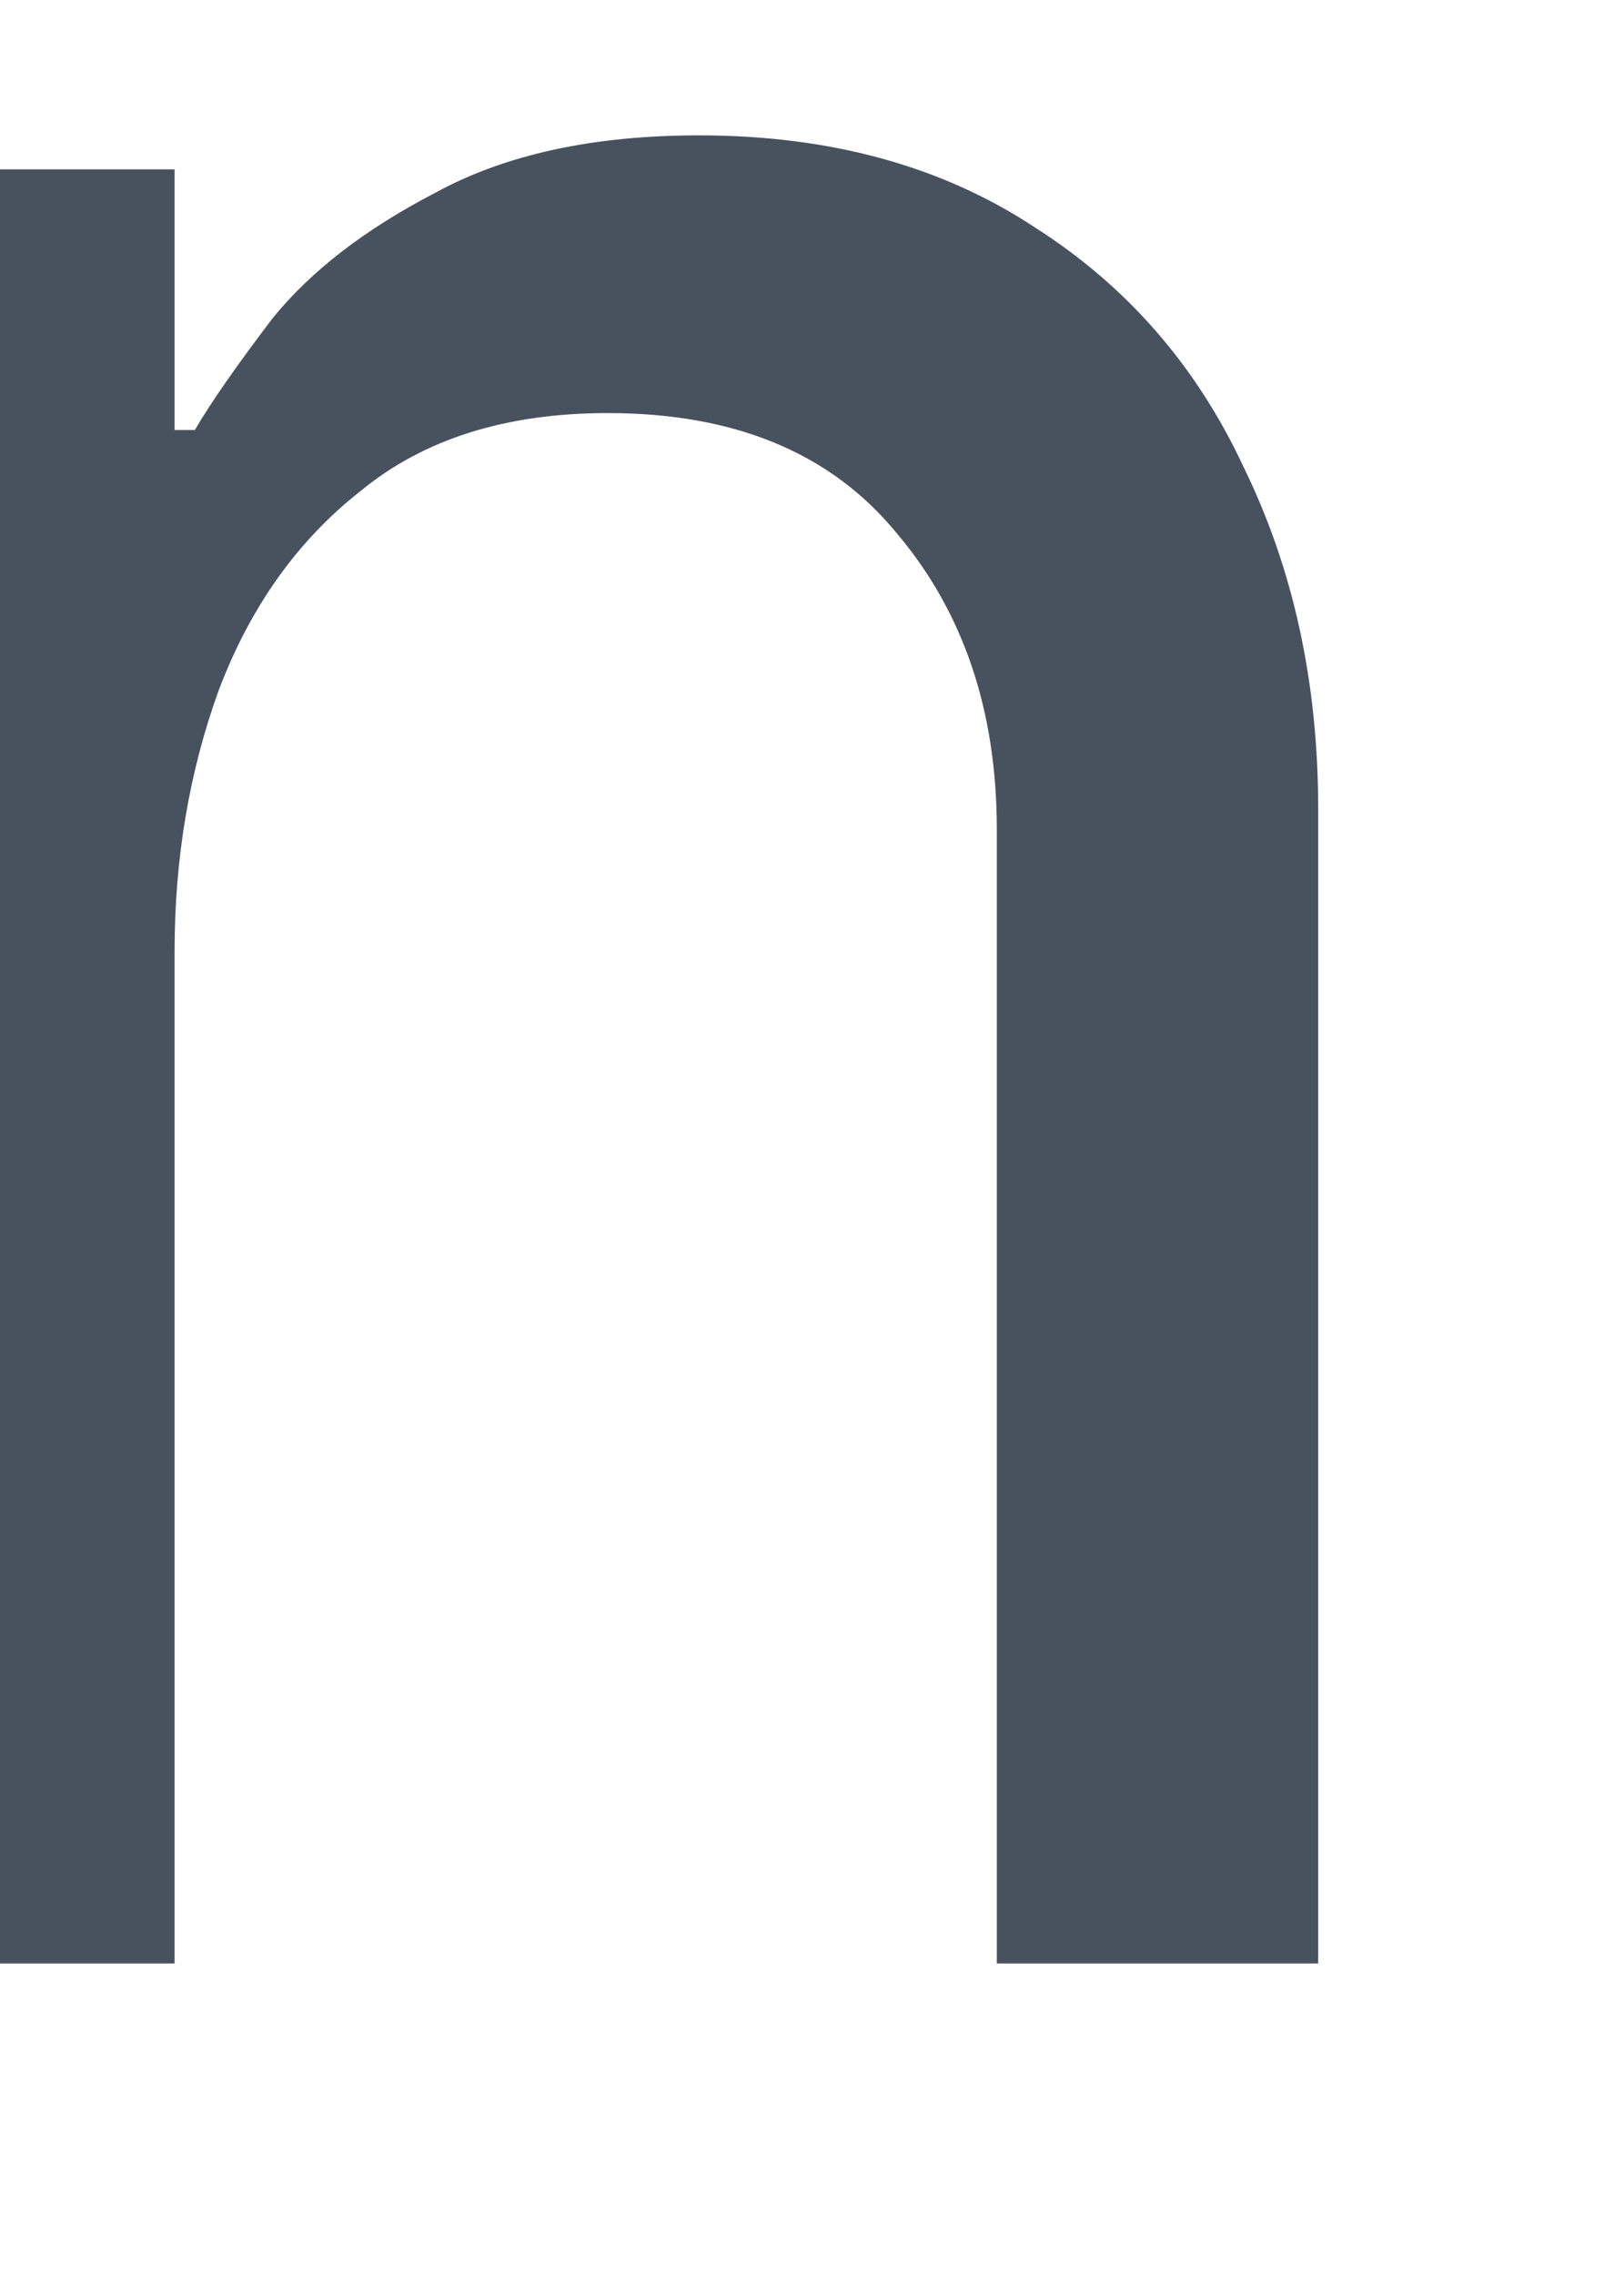 <svg width="10" height="14" viewBox="0 0 10 14" fill="none" xmlns="http://www.w3.org/2000/svg" xmlns:xlink="http://www.w3.org/1999/xlink">
<path d="M-0.904,12.083L-0.904,1.042L1.075,1.042L1.075,2.646L1.2,2.646C1.297,2.479 1.457,2.25 1.679,1.958C1.915,1.667 2.249,1.41 2.679,1.187C3.11,0.951 3.652,0.833 4.304,0.833C5.11,0.833 5.797,1.021 6.367,1.396C6.936,1.757 7.367,2.25 7.658,2.875C7.964,3.5 8.117,4.201 8.117,4.979L8.117,12.083L6.138,12.083L6.138,5.104C6.138,4.368 5.929,3.757 5.513,3.271C5.11,2.785 4.52,2.542 3.742,2.542C3.117,2.542 2.61,2.701 2.221,3.021C1.832,3.326 1.54,3.736 1.346,4.25C1.165,4.75 1.075,5.285 1.075,5.854L1.075,12.083L-0.904,12.083Z" fill="#48525F"/>
</svg>
